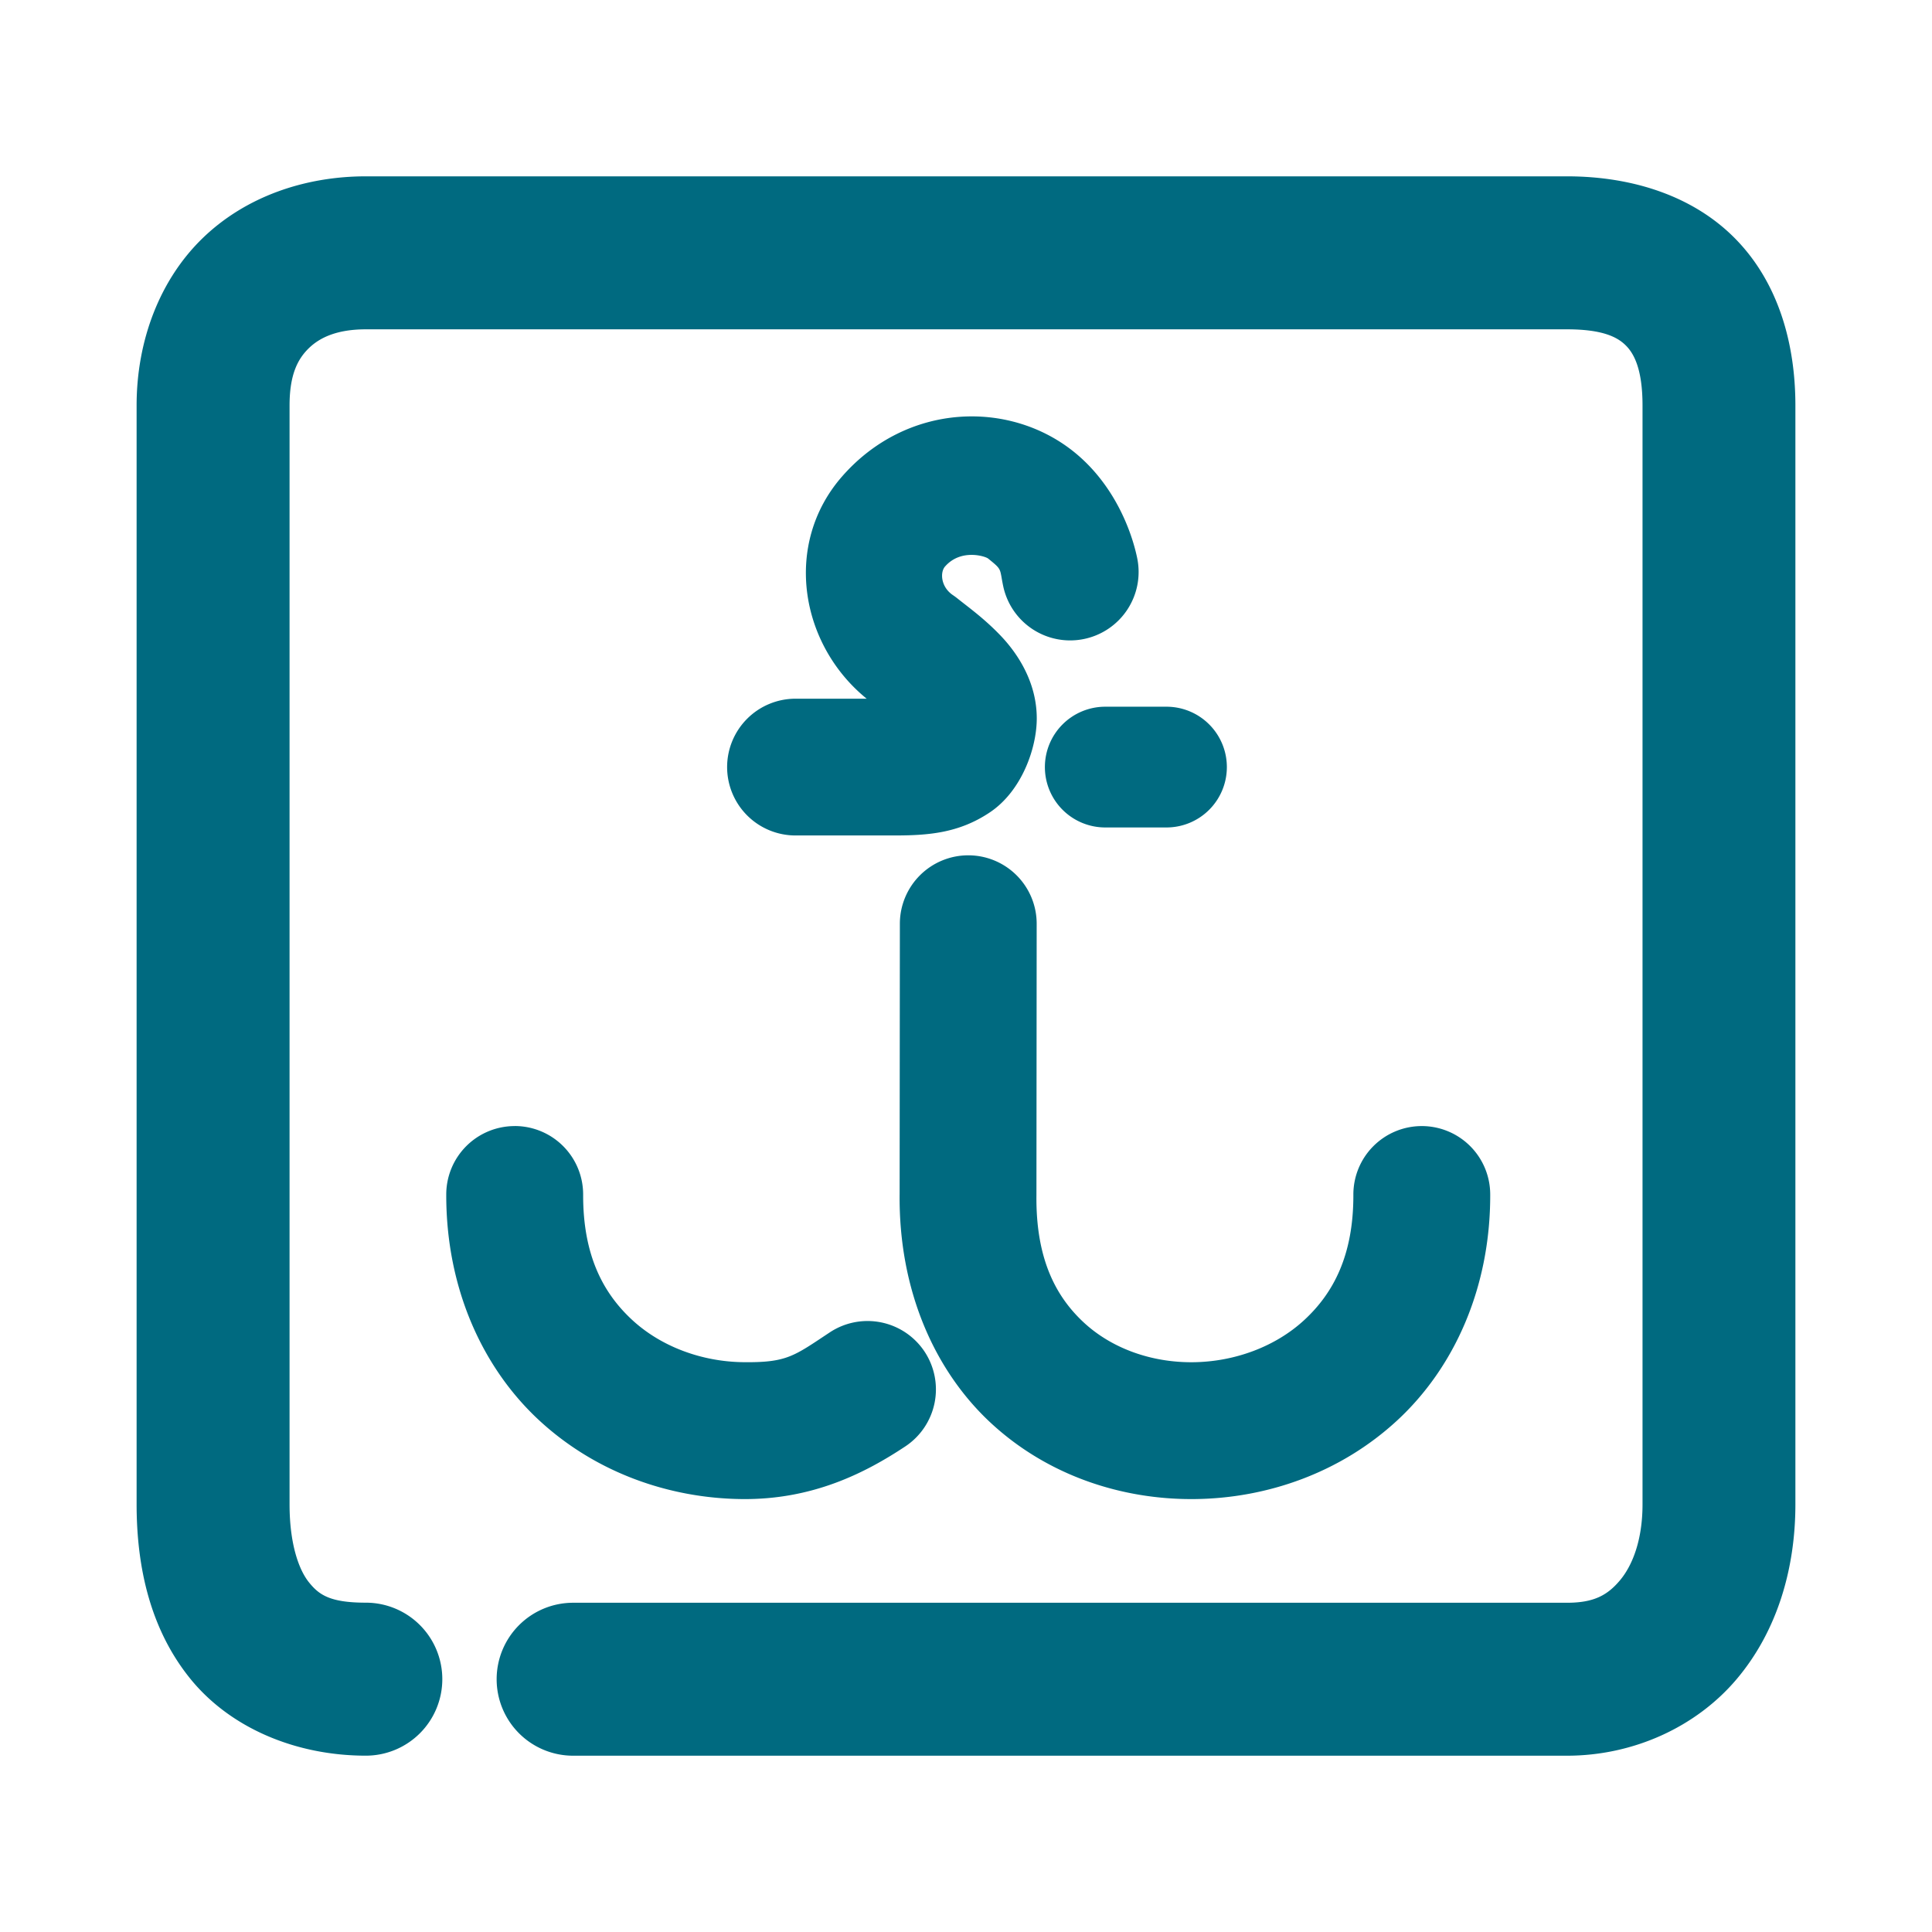 <svg xmlns="http://www.w3.org/2000/svg" width="48" height="48">
	<path d="m 9.091,4.381 c -1.504,0 -2.975,0.495 -4.047,1.527 -1.071,1.032 -1.65,2.547 -1.65,4.166 v 27.299 c 0,1.571 0.342,3.108 1.332,4.332 0.991,1.224 2.62,1.914 4.365,1.914 A 1.9,1.9 0 0 0 10.989,41.719 1.9,1.9 0 0 0 9.091,39.818 c -0.895,0 -1.165,-0.196 -1.412,-0.502 C 7.431,39.011 7.194,38.375 7.194,37.373 V 10.074 c 0,-0.785 0.213,-1.167 0.486,-1.43 C 7.954,8.381 8.381,8.182 9.091,8.182 H 38.931 c 0.919,0 1.275,0.208 1.475,0.414 0.2,0.206 0.402,0.598 0.402,1.479 v 27.299 c 0,0.901 -0.257,1.53 -0.564,1.893 -0.307,0.363 -0.641,0.553 -1.312,0.553 H 14.237 a 1.9,1.9 0 0 0 -1.898,1.9 1.9,1.9 0 0 0 1.898,1.9 h 24.693 c 1.66,0 3.214,-0.719 4.213,-1.898 0.998,-1.179 1.463,-2.722 1.463,-4.348 V 10.074 c 0,-1.535 -0.42,-3.04 -1.477,-4.127 C 42.073,4.861 40.54,4.381 38.931,4.381 Z M 23.802,10.359 c -1.04,0.085 -2.08,0.563 -2.881,1.479 -1.463,1.672 -1.056,4.167 0.611,5.521 h -1.766 a 1.7,1.7 0 0 0 -1.701,1.699 1.7,1.7 0 0 0 1.701,1.699 h 2.438 c 0.843,0 1.618,-0.052 2.4,-0.582 0.782,-0.53 1.154,-1.587 1.154,-2.326 7.44e-4,-0.904 -0.481,-1.617 -0.885,-2.043 -0.404,-0.426 -0.787,-0.699 -1.1,-0.949 a 1.7,1.7 0 0 0 -0.102,-0.074 c -0.303,-0.208 -0.315,-0.568 -0.193,-0.707 0.394,-0.45 1,-0.257 1.072,-0.199 0.356,0.288 0.281,0.235 0.373,0.68 A 1.7,1.7 0 0 0 26.935,15.875 1.7,1.7 0 0 0 28.253,13.865 c -0.144,-0.692 -0.576,-1.832 -1.562,-2.631 -0.807,-0.653 -1.848,-0.96 -2.889,-0.875 z m 3.658,7.199 a 1.5,1.5 0 0 0 -1.5,1.5 1.5,1.5 0 0 0 1.5,1.5 h 1.521 a 1.5,1.5 0 0 0 1.5,-1.5 1.5,1.5 0 0 0 -1.5,-1.5 z M 24.058,21.25 a 1.7,1.7 0 0 0 -1.701,1.697 l -0.006,6.711 c -0.026,2.392 0.865,4.399 2.273,5.701 1.409,1.302 3.25,1.904 5.057,1.885 1.807,-0.019 3.628,-0.657 5.031,-1.953 1.403,-1.296 2.319,-3.275 2.312,-5.619 a 1.7,1.7 0 0 0 -1.705,-1.695 1.7,1.7 0 0 0 -1.695,1.705 c 0.004,1.507 -0.497,2.446 -1.219,3.113 -0.722,0.667 -1.737,1.038 -2.762,1.049 -1.025,0.011 -2.011,-0.336 -2.711,-0.982 -0.7,-0.647 -1.199,-1.586 -1.182,-3.166 a 1.7,1.7 0 0 0 0,-0.018 l 0.006,-6.727 A 1.7,1.7 0 0 0 24.058,21.25 Z m -11.266,6.727 a 1.7,1.7 0 0 0 -1.705,1.695 c -0.006,2.344 0.909,4.323 2.312,5.619 1.403,1.296 3.226,1.934 5.033,1.953 1.75,0.019 3.055,-0.642 4.061,-1.309 a 1.7,1.7 0 0 0 0.477,-2.355 1.7,1.7 0 0 0 -2.355,-0.477 c -0.895,0.593 -1.064,0.752 -2.146,0.74 -1.025,-0.011 -2.04,-0.382 -2.762,-1.049 -0.722,-0.667 -1.223,-1.606 -1.219,-3.113 a 1.7,1.7 0 0 0 -1.695,-1.705 z" fill="#006A80"/>
</svg>
